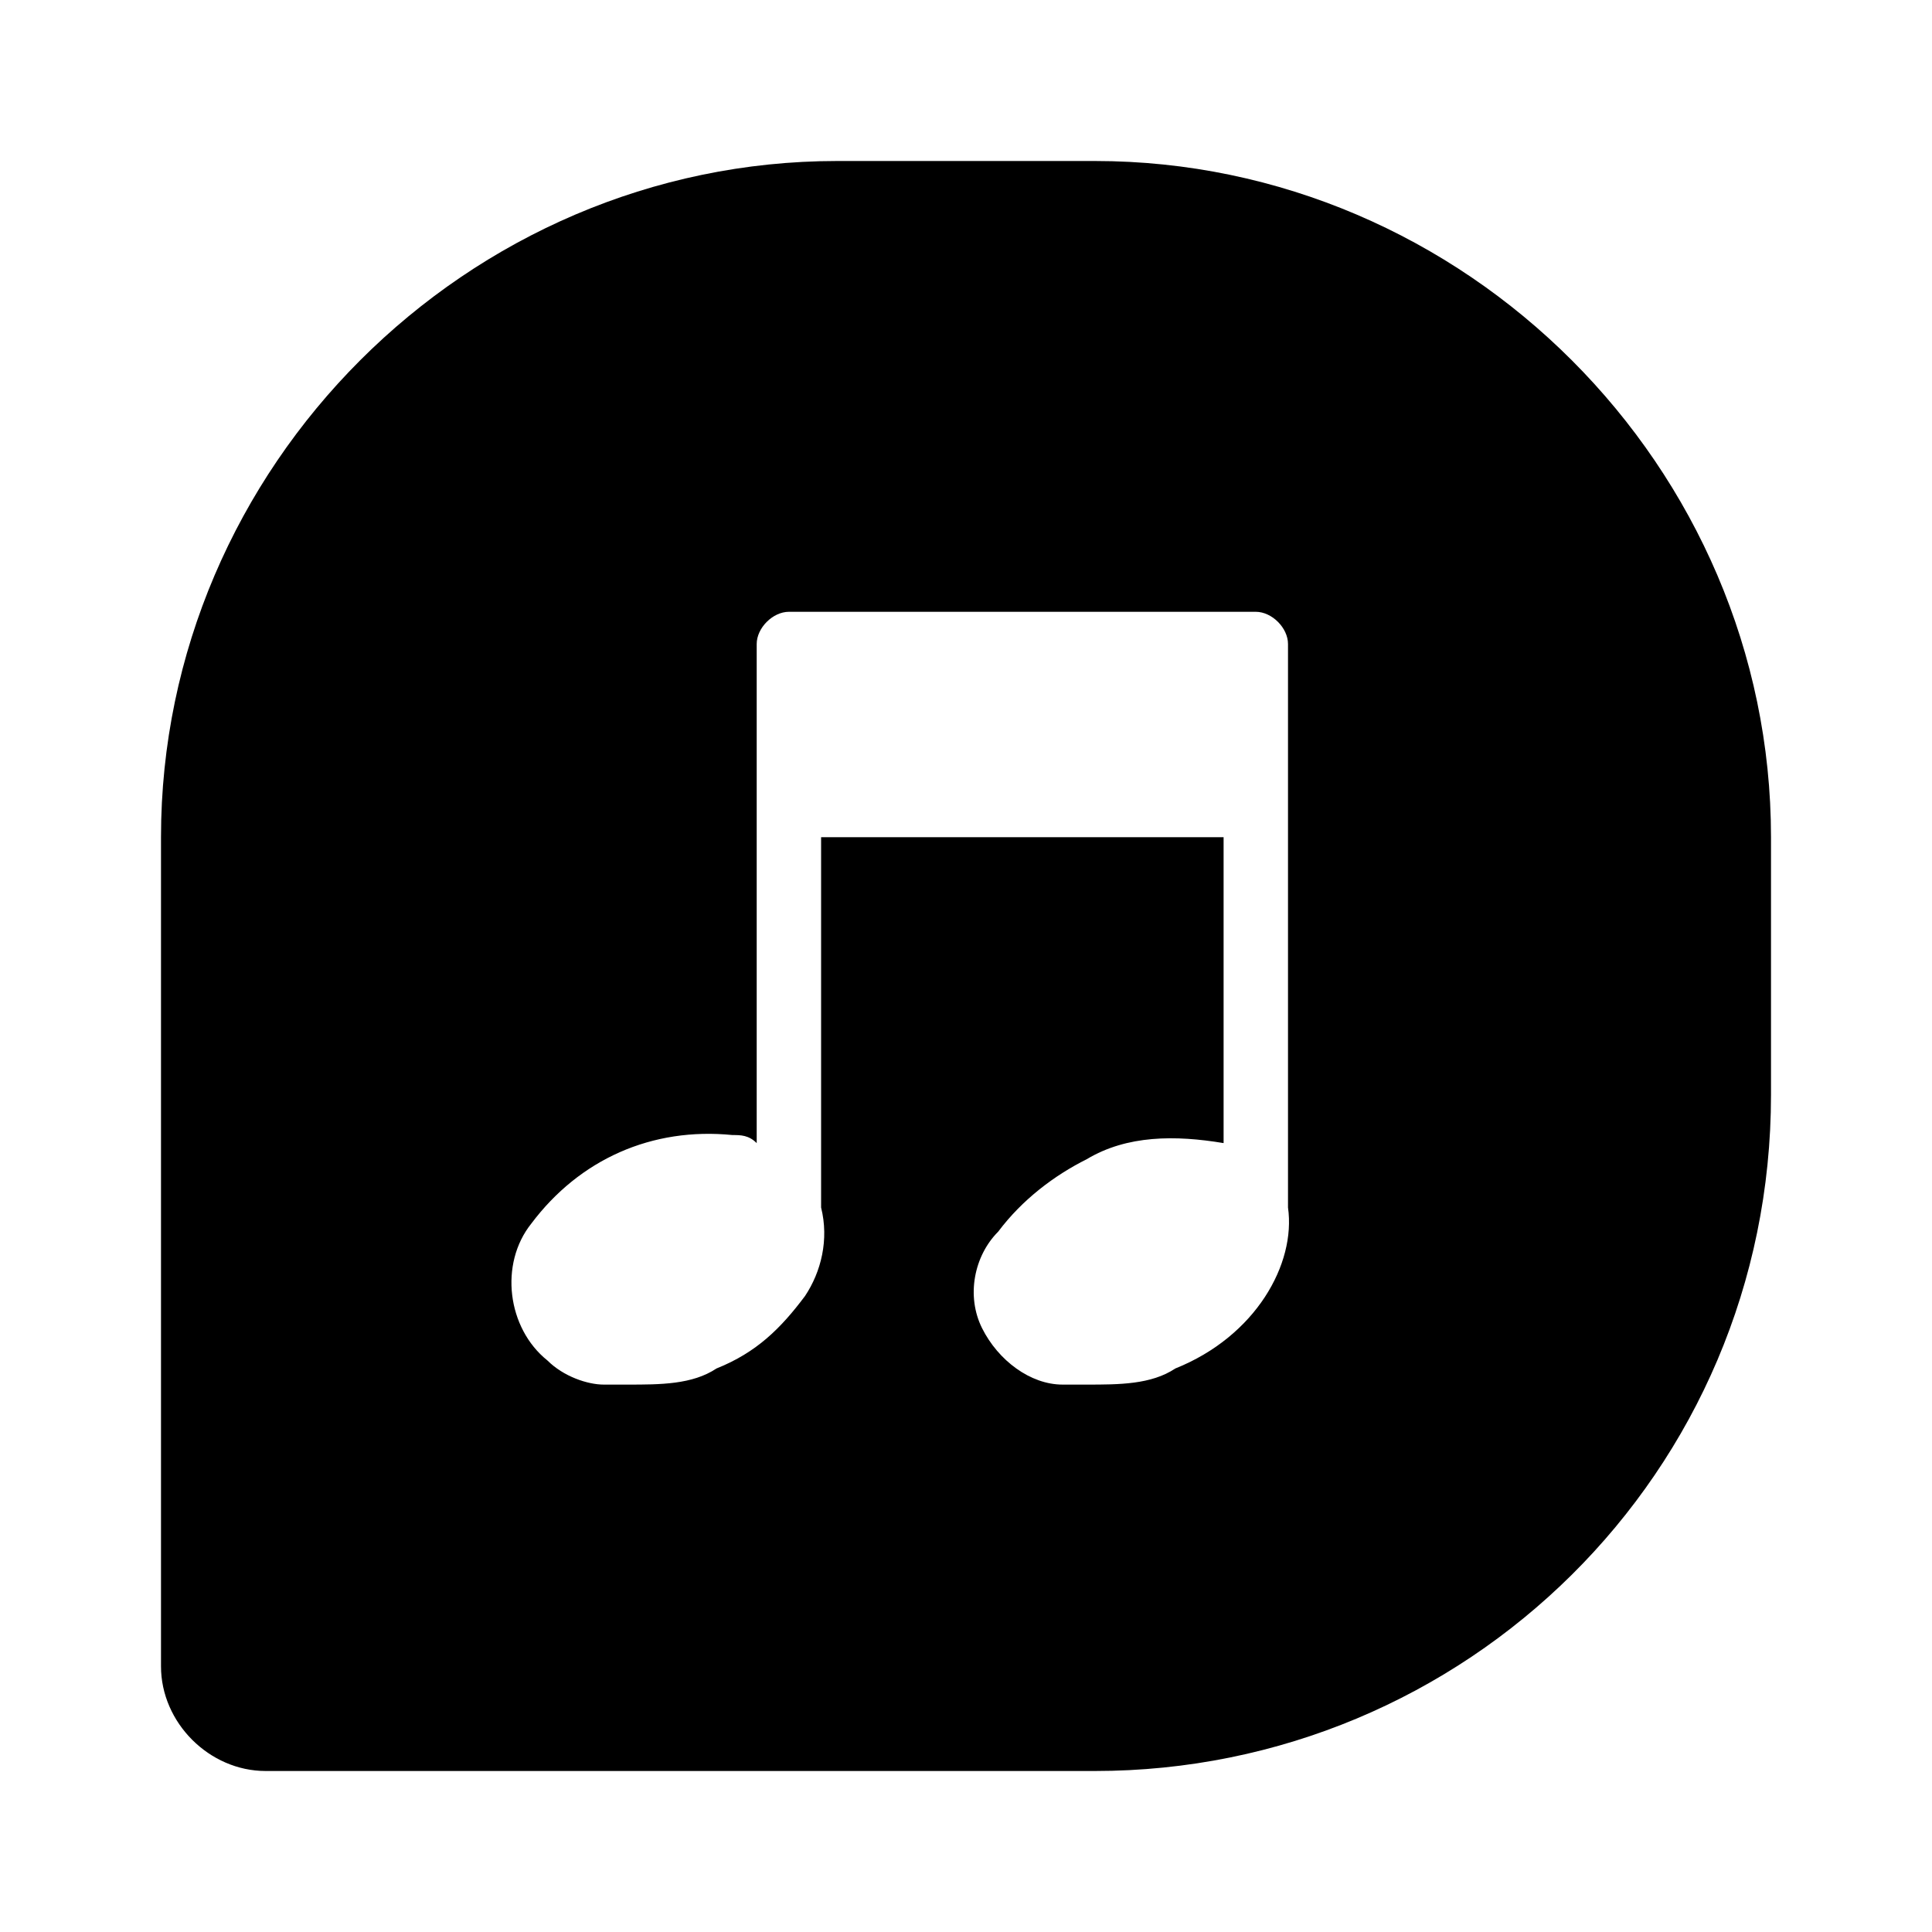 <svg data-token-name="music_icon" width="24" height="24" version="1.1" id="Layer_1" xmlns="http://www.w3.org/2000/svg" xmlns:xlink="http://www.w3.org/1999/xlink" x="0px" y="0px"
	 viewBox="0 0 24 24" style="enable-background:new 0 0 24 24;" xml:space="preserve">
<path d="M13.6,2h-3.2C5.8,2,2,5.8,2,10.4v10.3C2,21.4,2.6,22,3.3,22h10.3c4.6,0,8.4-3.7,8.4-8.4v-3.2C22,5.8,18.2,2,13.6,2z
	 M14.6,17c-0.3,0.2-0.7,0.2-1.1,0.2c-0.1,0-0.2,0-0.3,0c-0.4,0-0.8-0.3-1-0.7c-0.2-0.4-0.1-0.9,0.2-1.2c0.3-0.4,0.7-0.7,1.1-0.9
	c0.5-0.3,1.1-0.3,1.7-0.2v-3.8h-5V15c0.1,0.4,0,0.8-0.2,1.1c-0.3,0.4-0.6,0.7-1.1,0.9c-0.3,0.2-0.7,0.2-1.1,0.2c-0.1,0-0.2,0-0.3,0
	c-0.2,0-0.5-0.1-0.7-0.3c-0.5-0.4-0.6-1.2-0.2-1.7c0.6-0.8,1.5-1.2,2.5-1.1c0.1,0,0.2,0,0.3,0.1V8c0-0.2,0.2-0.4,0.4-0.4h5.8
	c0.2,0,0.4,0.2,0.4,0.4v7C16.1,15.7,15.6,16.6,14.6,17z"/>
</svg>
